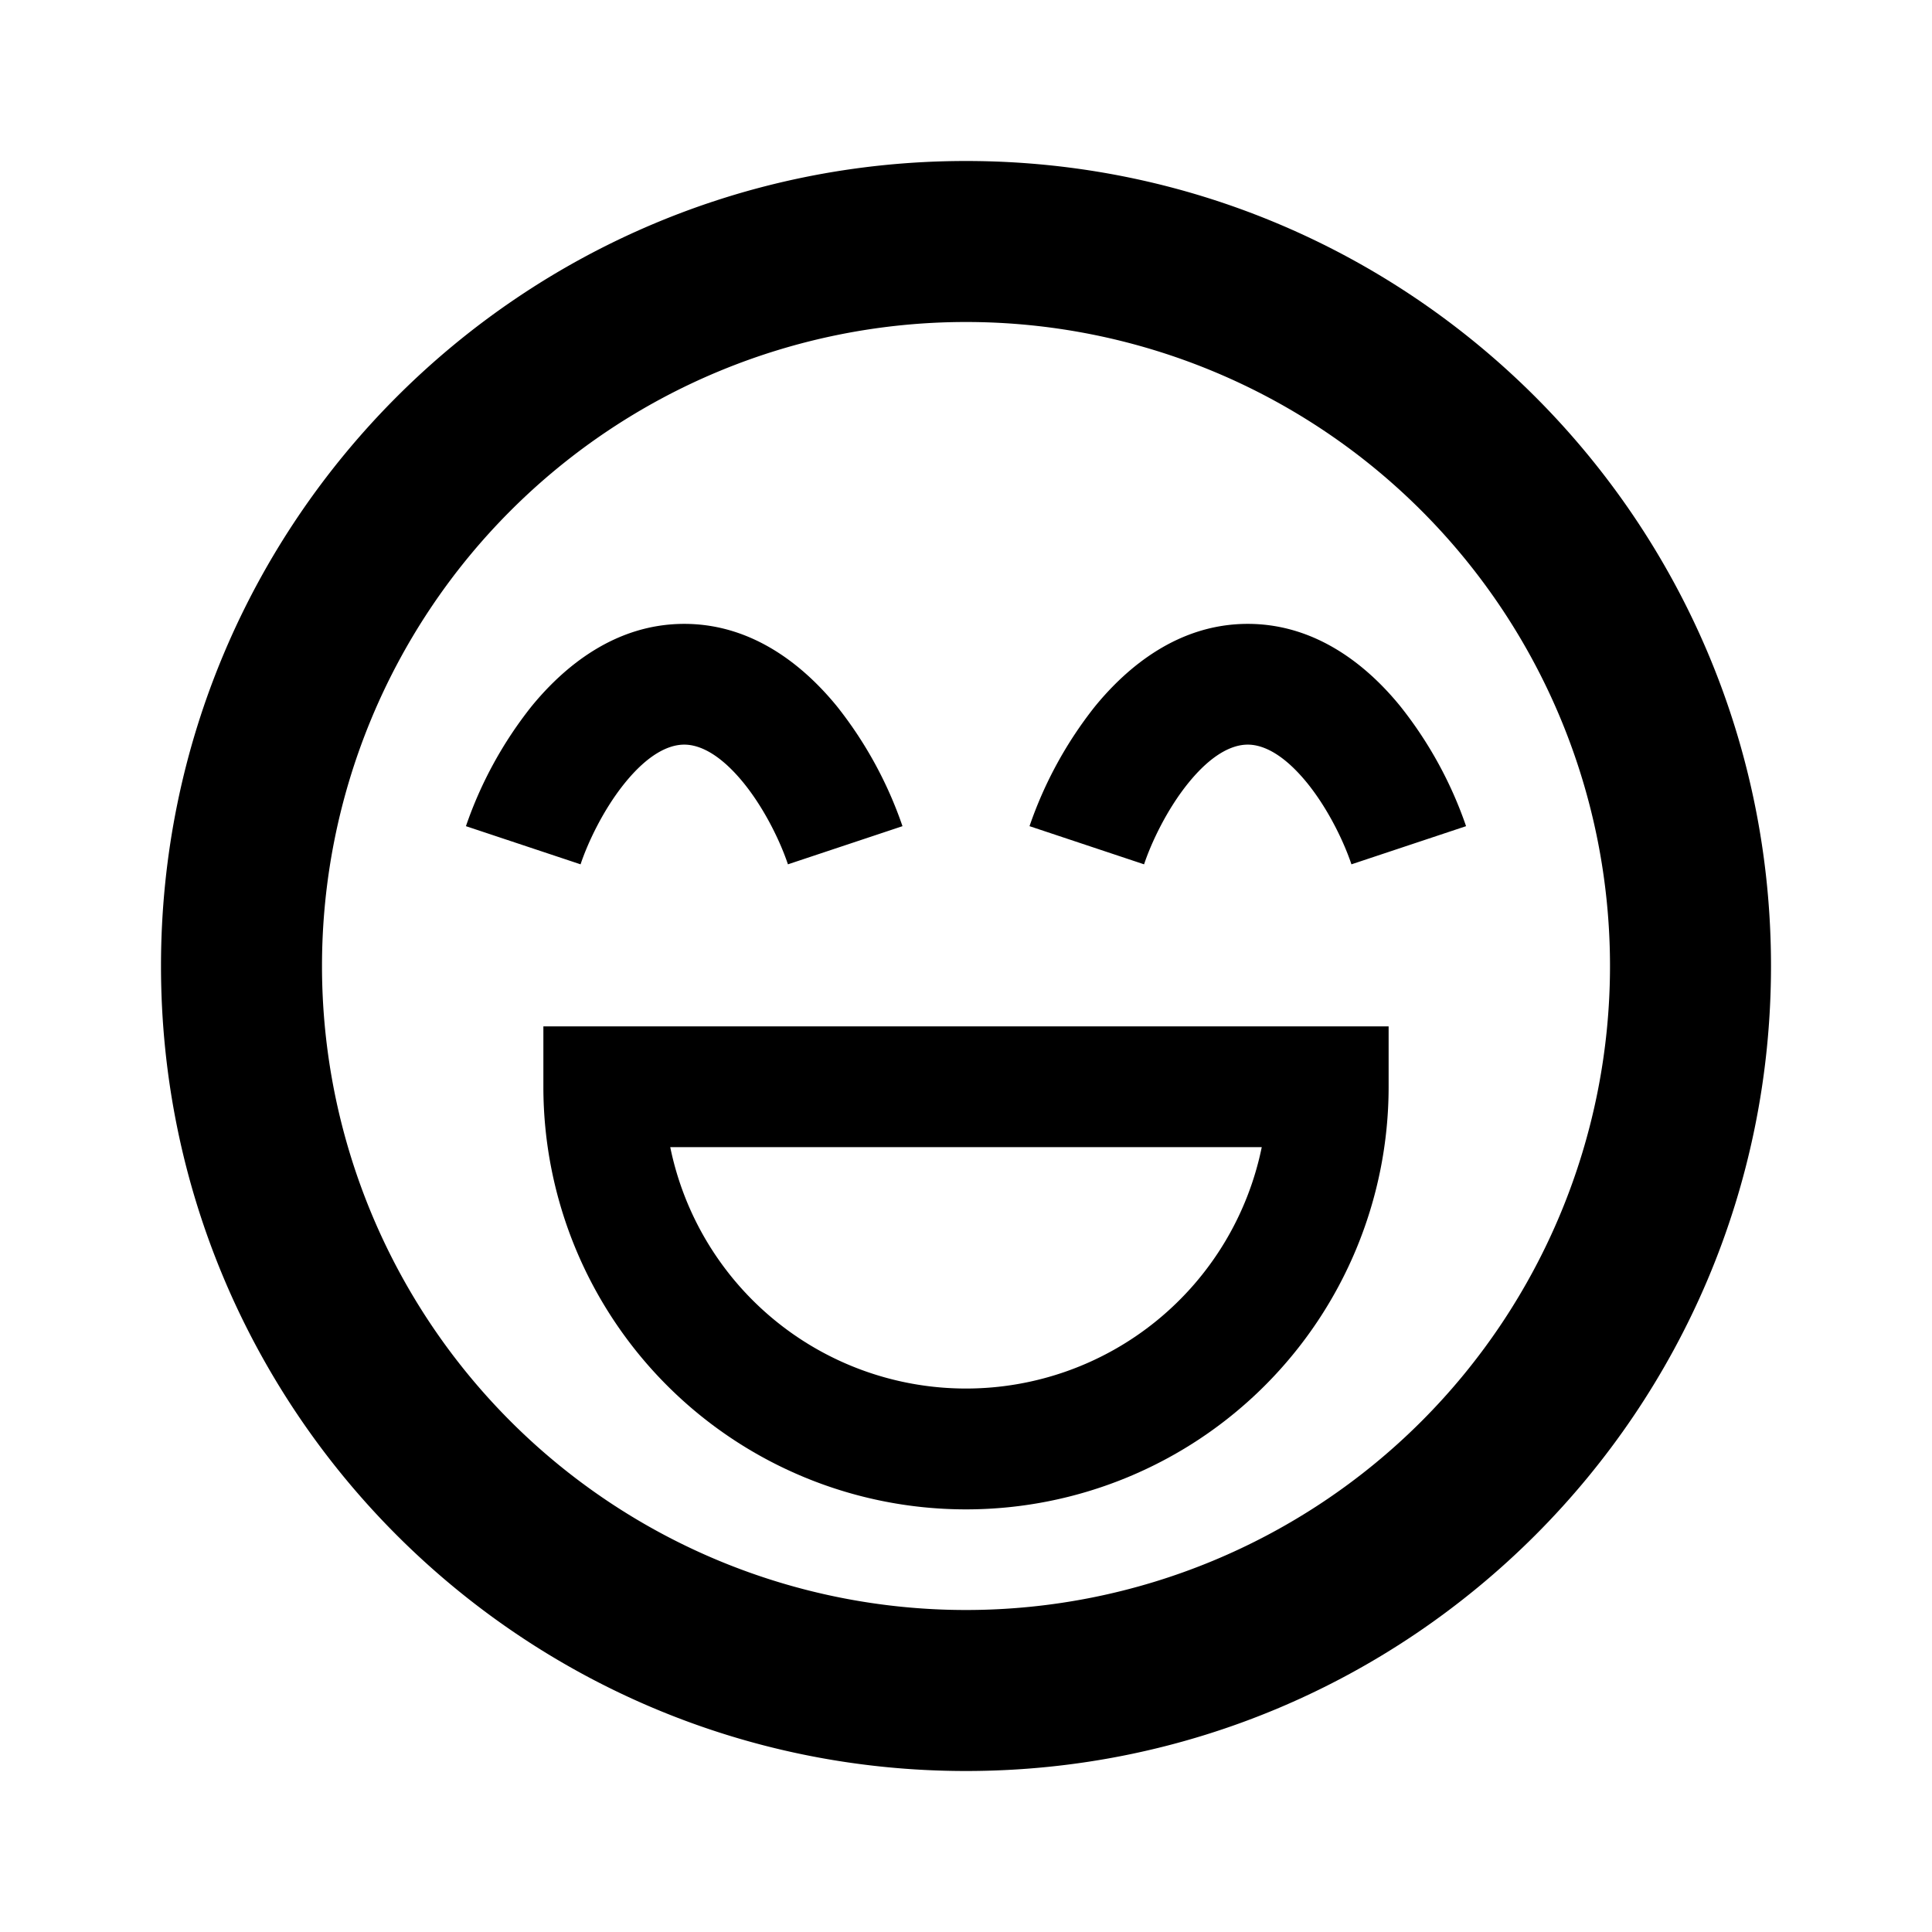 <svg xmlns="http://www.w3.org/2000/svg" xmlns:xlink="http://www.w3.org/1999/xlink" width="24" height="24" viewBox="0 0 24 24"><g fill="currentColor"><path d="M7.212 10.737c.089-.267.283-.682.553-1.014c.28-.344.533-.473.735-.473s.455.13.735.473c.27.332.464.747.553 1.014l1.423-.474a5 5 0 0 0-.812-1.486C10 8.287 9.364 7.75 8.5 7.75S7 8.288 6.601 8.777a5 5 0 0 0-.813 1.486zm7 0c.089-.267.283-.682.553-1.014c.28-.344.533-.473.735-.473s.455.13.735.473c.27.332.464.747.553 1.014l1.424-.474a5 5 0 0 0-.814-1.486c-.397-.49-1.034-1.027-1.898-1.027s-1.5.538-1.899 1.027a5 5 0 0 0-.812 1.486z"/><path fill-rule="evenodd" d="M17.25 12.75v.75a5.25 5.25 0 1 1-10.5 0v-.75zm-8.924 1.5a3.75 3.75 0 0 0 7.348 0z" clip-rule="evenodd"/><path fill-rule="evenodd" d="M12 2C6.477 2 2 6.477 2 12s4.477 10 10 10s10-4.477 10-10S17.523 2 12 2M4 12a8 8 0 1 1 16 0a8 8 0 0 1-16 0" clip-rule="evenodd"/></g></svg>
